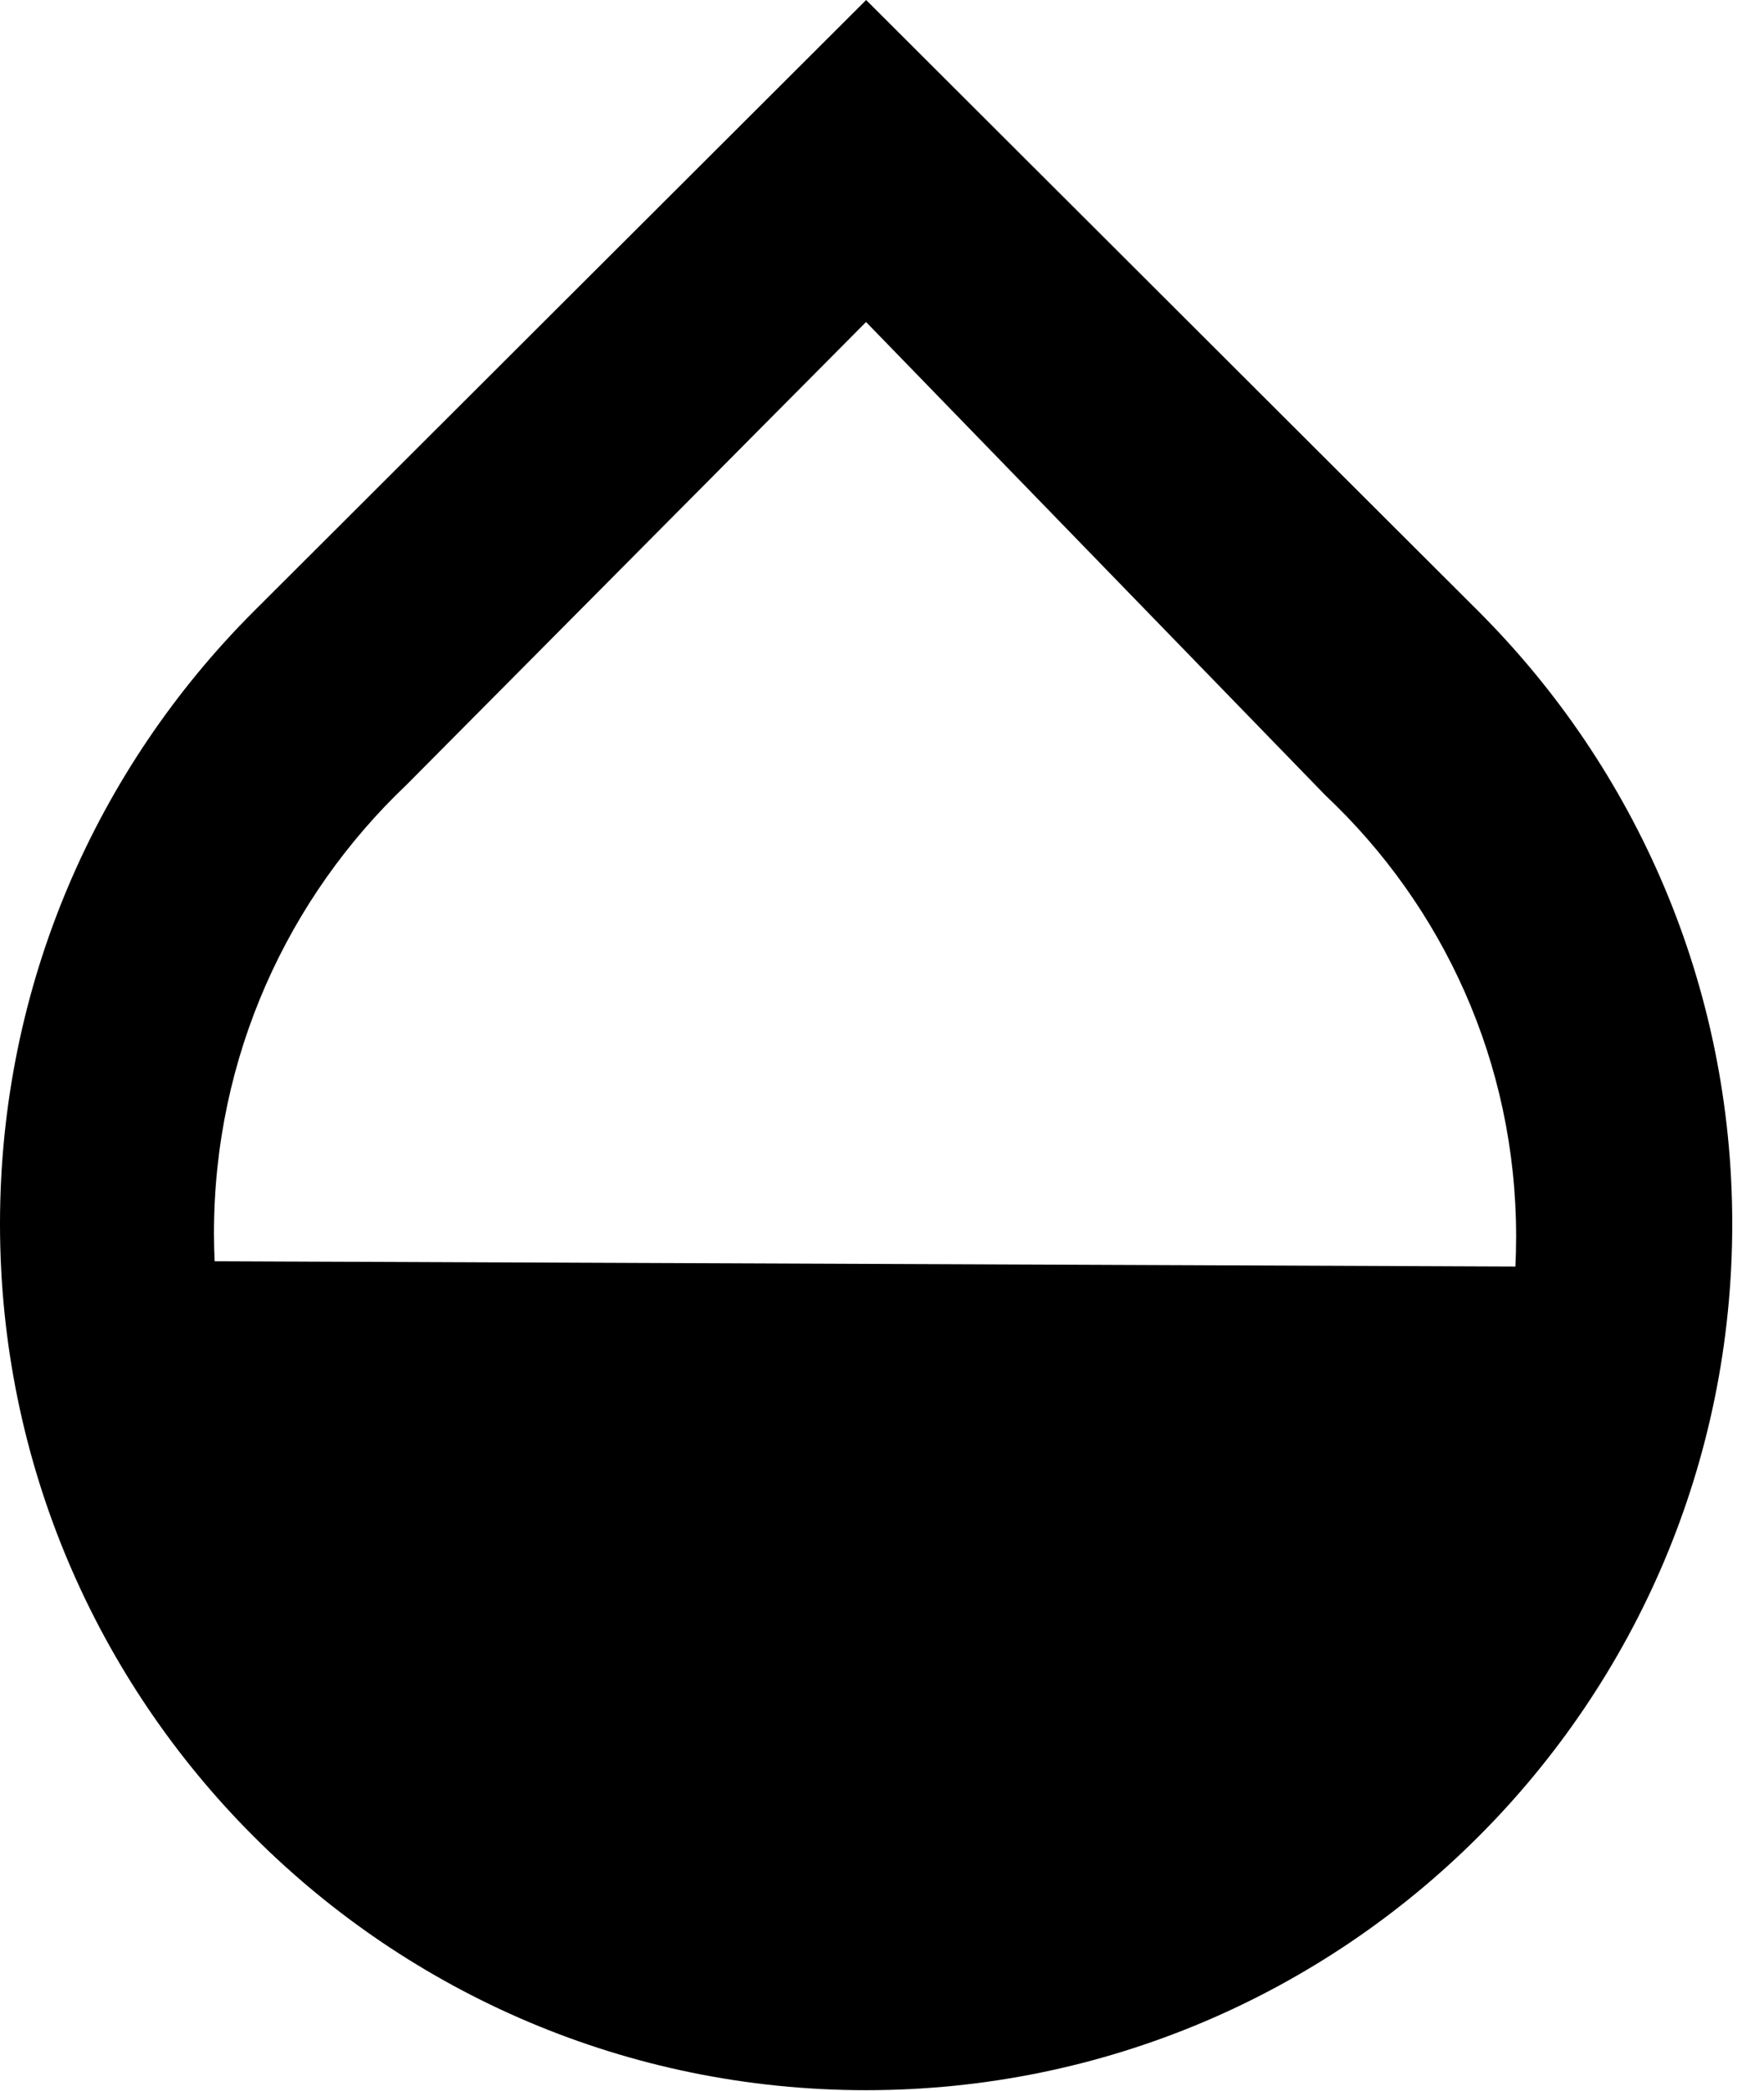 <svg width="27" height="32" viewBox="0 0 27 32" fill="none" xmlns="http://www.w3.org/2000/svg">
<g clip-path="url(#clip0)">
<path d="M22.637 9.363L13.257 0L3.877 9.363C1.482 11.761 0 15.073 0 18.731C0 26.052 5.935 31.988 13.257 31.988C20.579 31.988 26.514 26.053 26.514 18.731C26.514 15.073 25.033 11.761 22.637 9.363ZM3.285 19.302C3.279 19.174 3.275 19.024 3.275 18.873C3.275 16.172 4.406 13.736 6.221 12.012L6.225 12.008L13.256 4.928L20.287 12.172C22.086 13.866 23.206 16.263 23.206 18.922C23.206 19.084 23.202 19.245 23.194 19.405L23.195 19.383L3.285 19.302Z" fill="black"/>
</g>
<defs>
<clipPath id="clip0">
<rect width="27" height="32" fill="white"/>
</clipPath>
</defs>
</svg>
